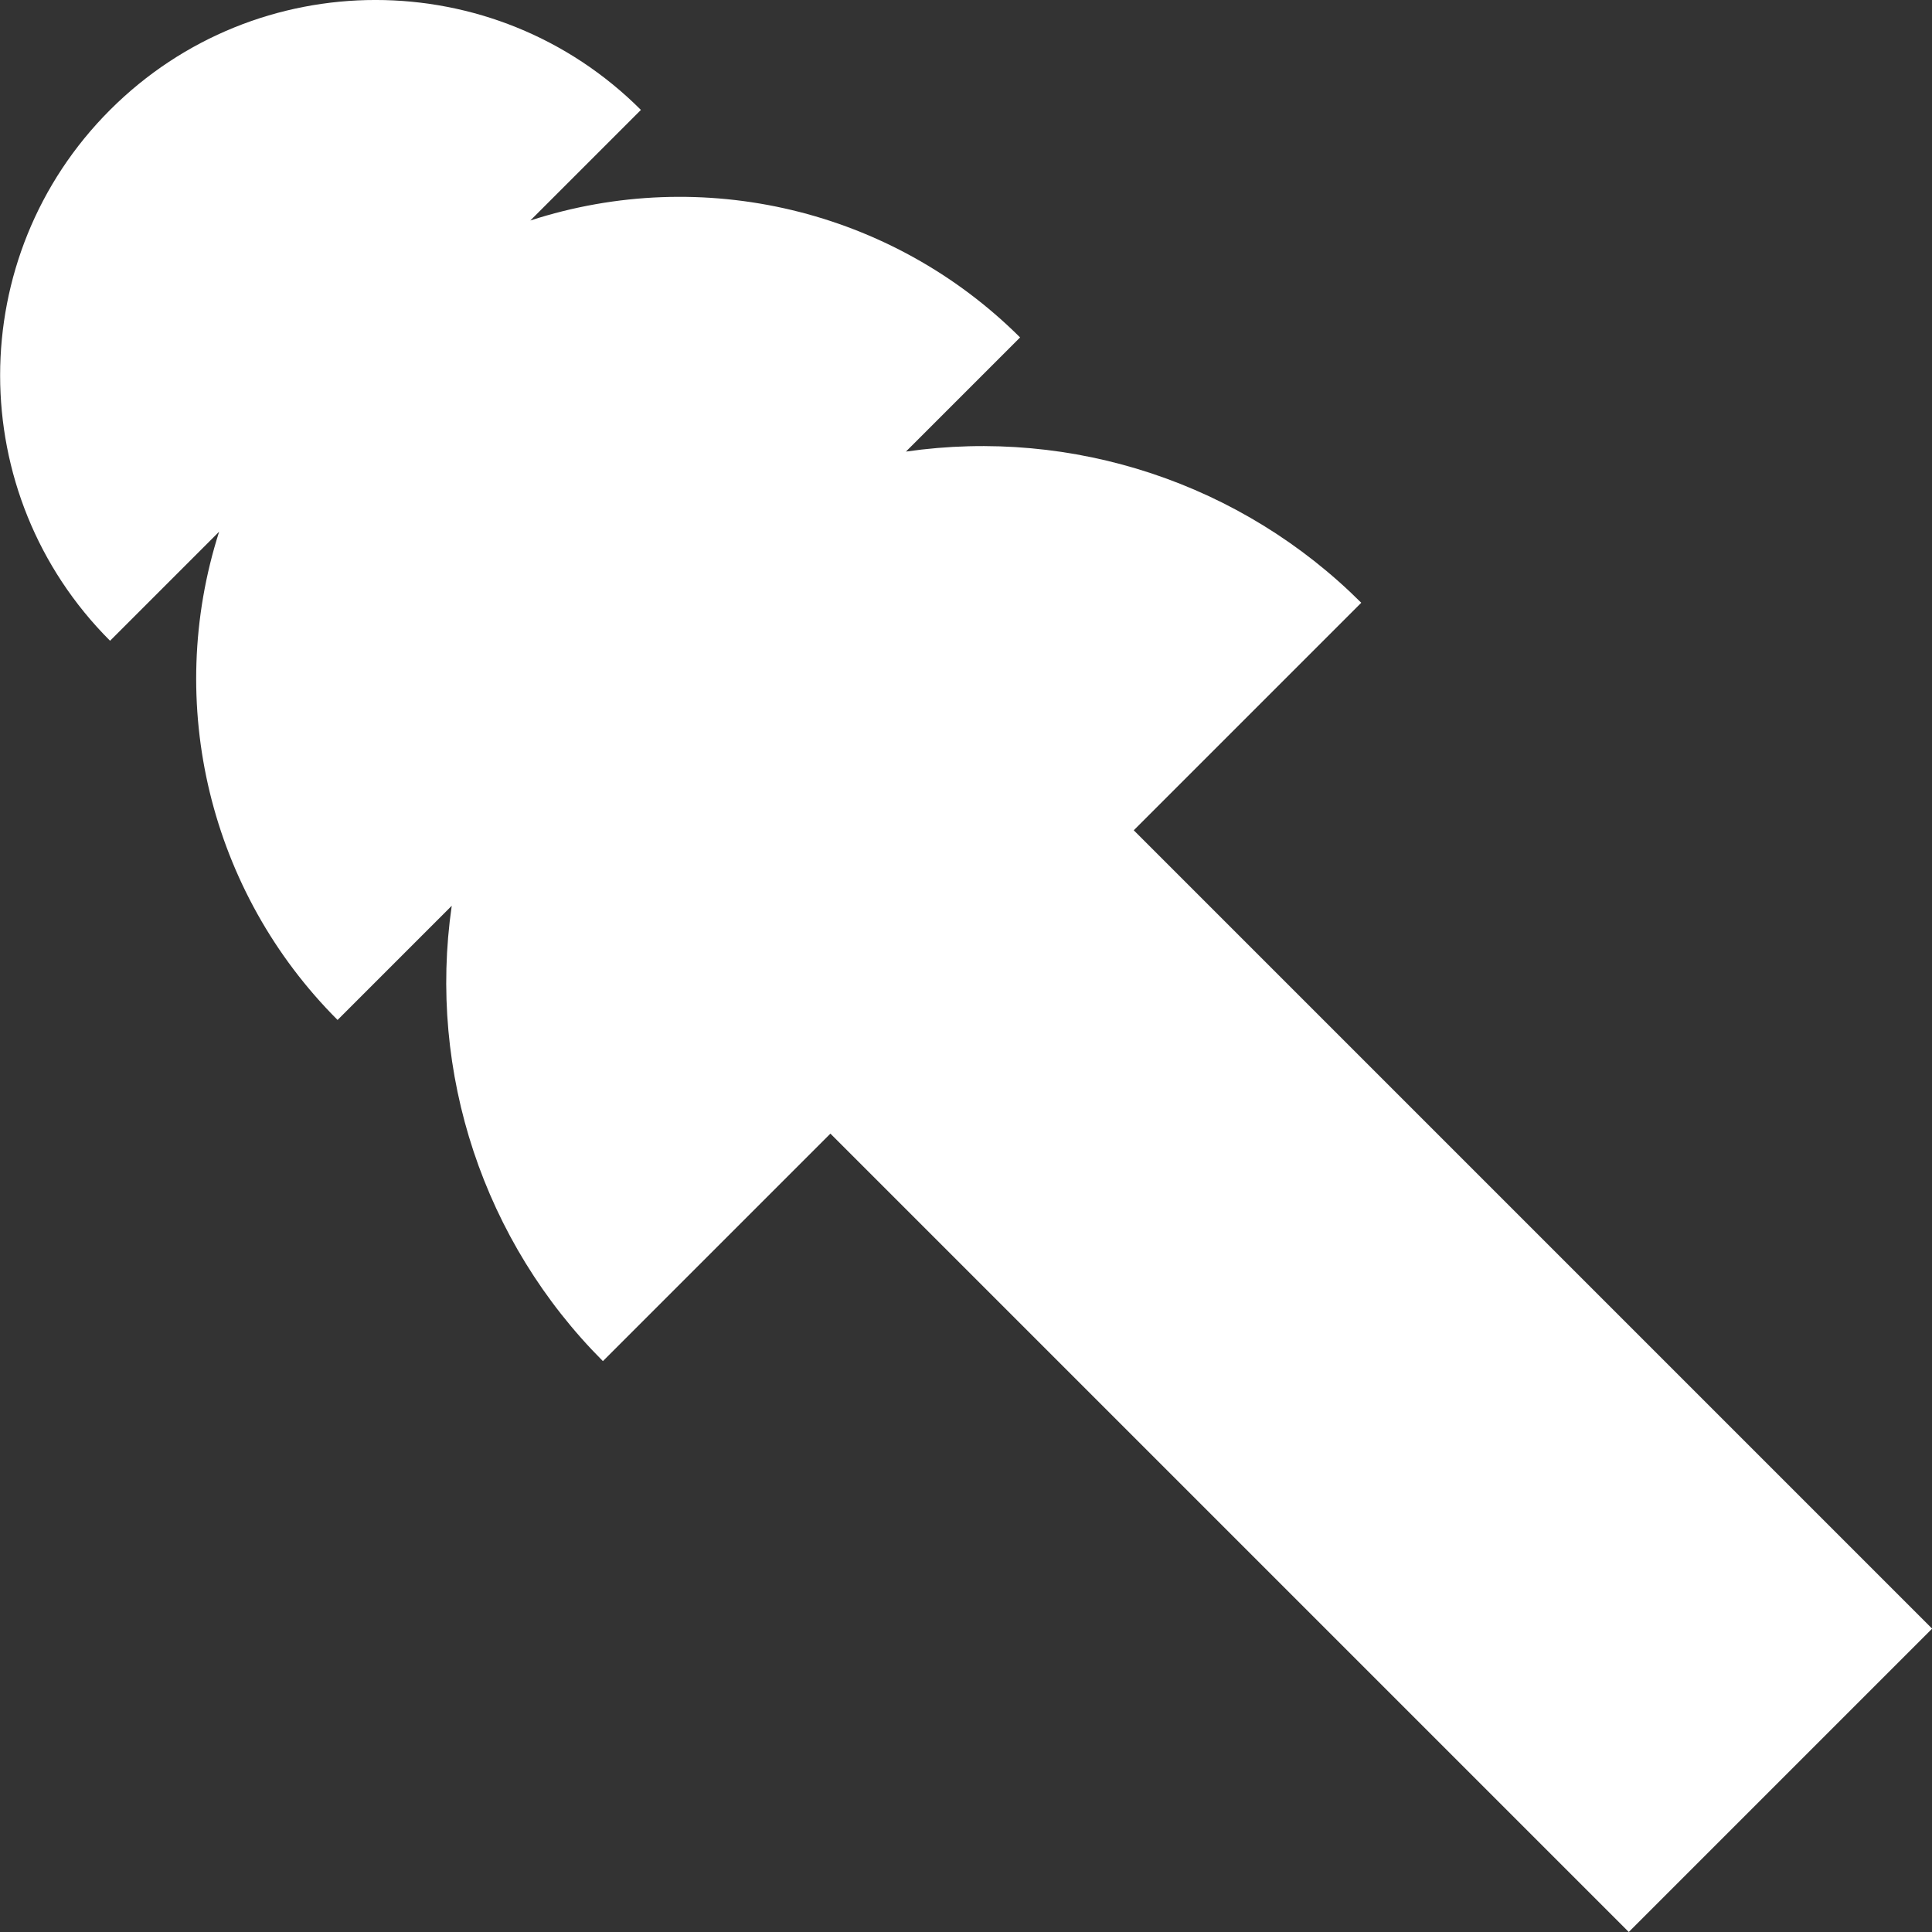 <?xml version="1.0" encoding="UTF-8" standalone="no"?>
<!-- Created with Inkscape (http://www.inkscape.org/) -->

<svg
   width="16.357mm"
   height="16.357mm"
   viewBox="0 0 16.357 16.357"
   version="1.1"
   id="svg1"
   xmlns="http://www.w3.org/2000/svg"
   xmlns:svg="http://www.w3.org/2000/svg">
  <rect x="0" y="0" width="16.357" height="16.357" fill="#333333" stroke="none"/>
  <defs
     id="defs1" />
  <g
     id="layer1"
     transform="rotate(-135,-13.67,70.22)"
     style="fill:#ffffff;fill-opacity:1">
    <path
       id="text1-8-1"
       style="font-size:9.59px;font-family:'Adwaita Sans';-inkscape-font-specification:'Adwaita Sans, @opsz=32,wght=800';font-variation-settings:'opsz' 32, 'wght' 800;letter-spacing:0px;fill:#ffffff;fill-opacity:1;stroke-width:0.165"
       d="m 14.559,125 v 2.724 H 5 v 3.632 h 9.559 v 2.724 c 1.43,-0.001 2.775,-0.676 3.631,-1.821 v 1.367 c 1.534,-0.003 2.936,-0.866 3.632,-2.232 v 1.324 c 1.755,0 3.178,-1.423 3.178,-3.178 5e-6,-1.755 -1.423,-3.178 -3.178,-3.178 v 1.306 c -0.701,-1.36 -2.102,-2.214 -3.632,-2.214 v 1.367 c -0.856,-1.145 -2.202,-1.82 -3.631,-1.821 z" />
  </g>
</svg>
